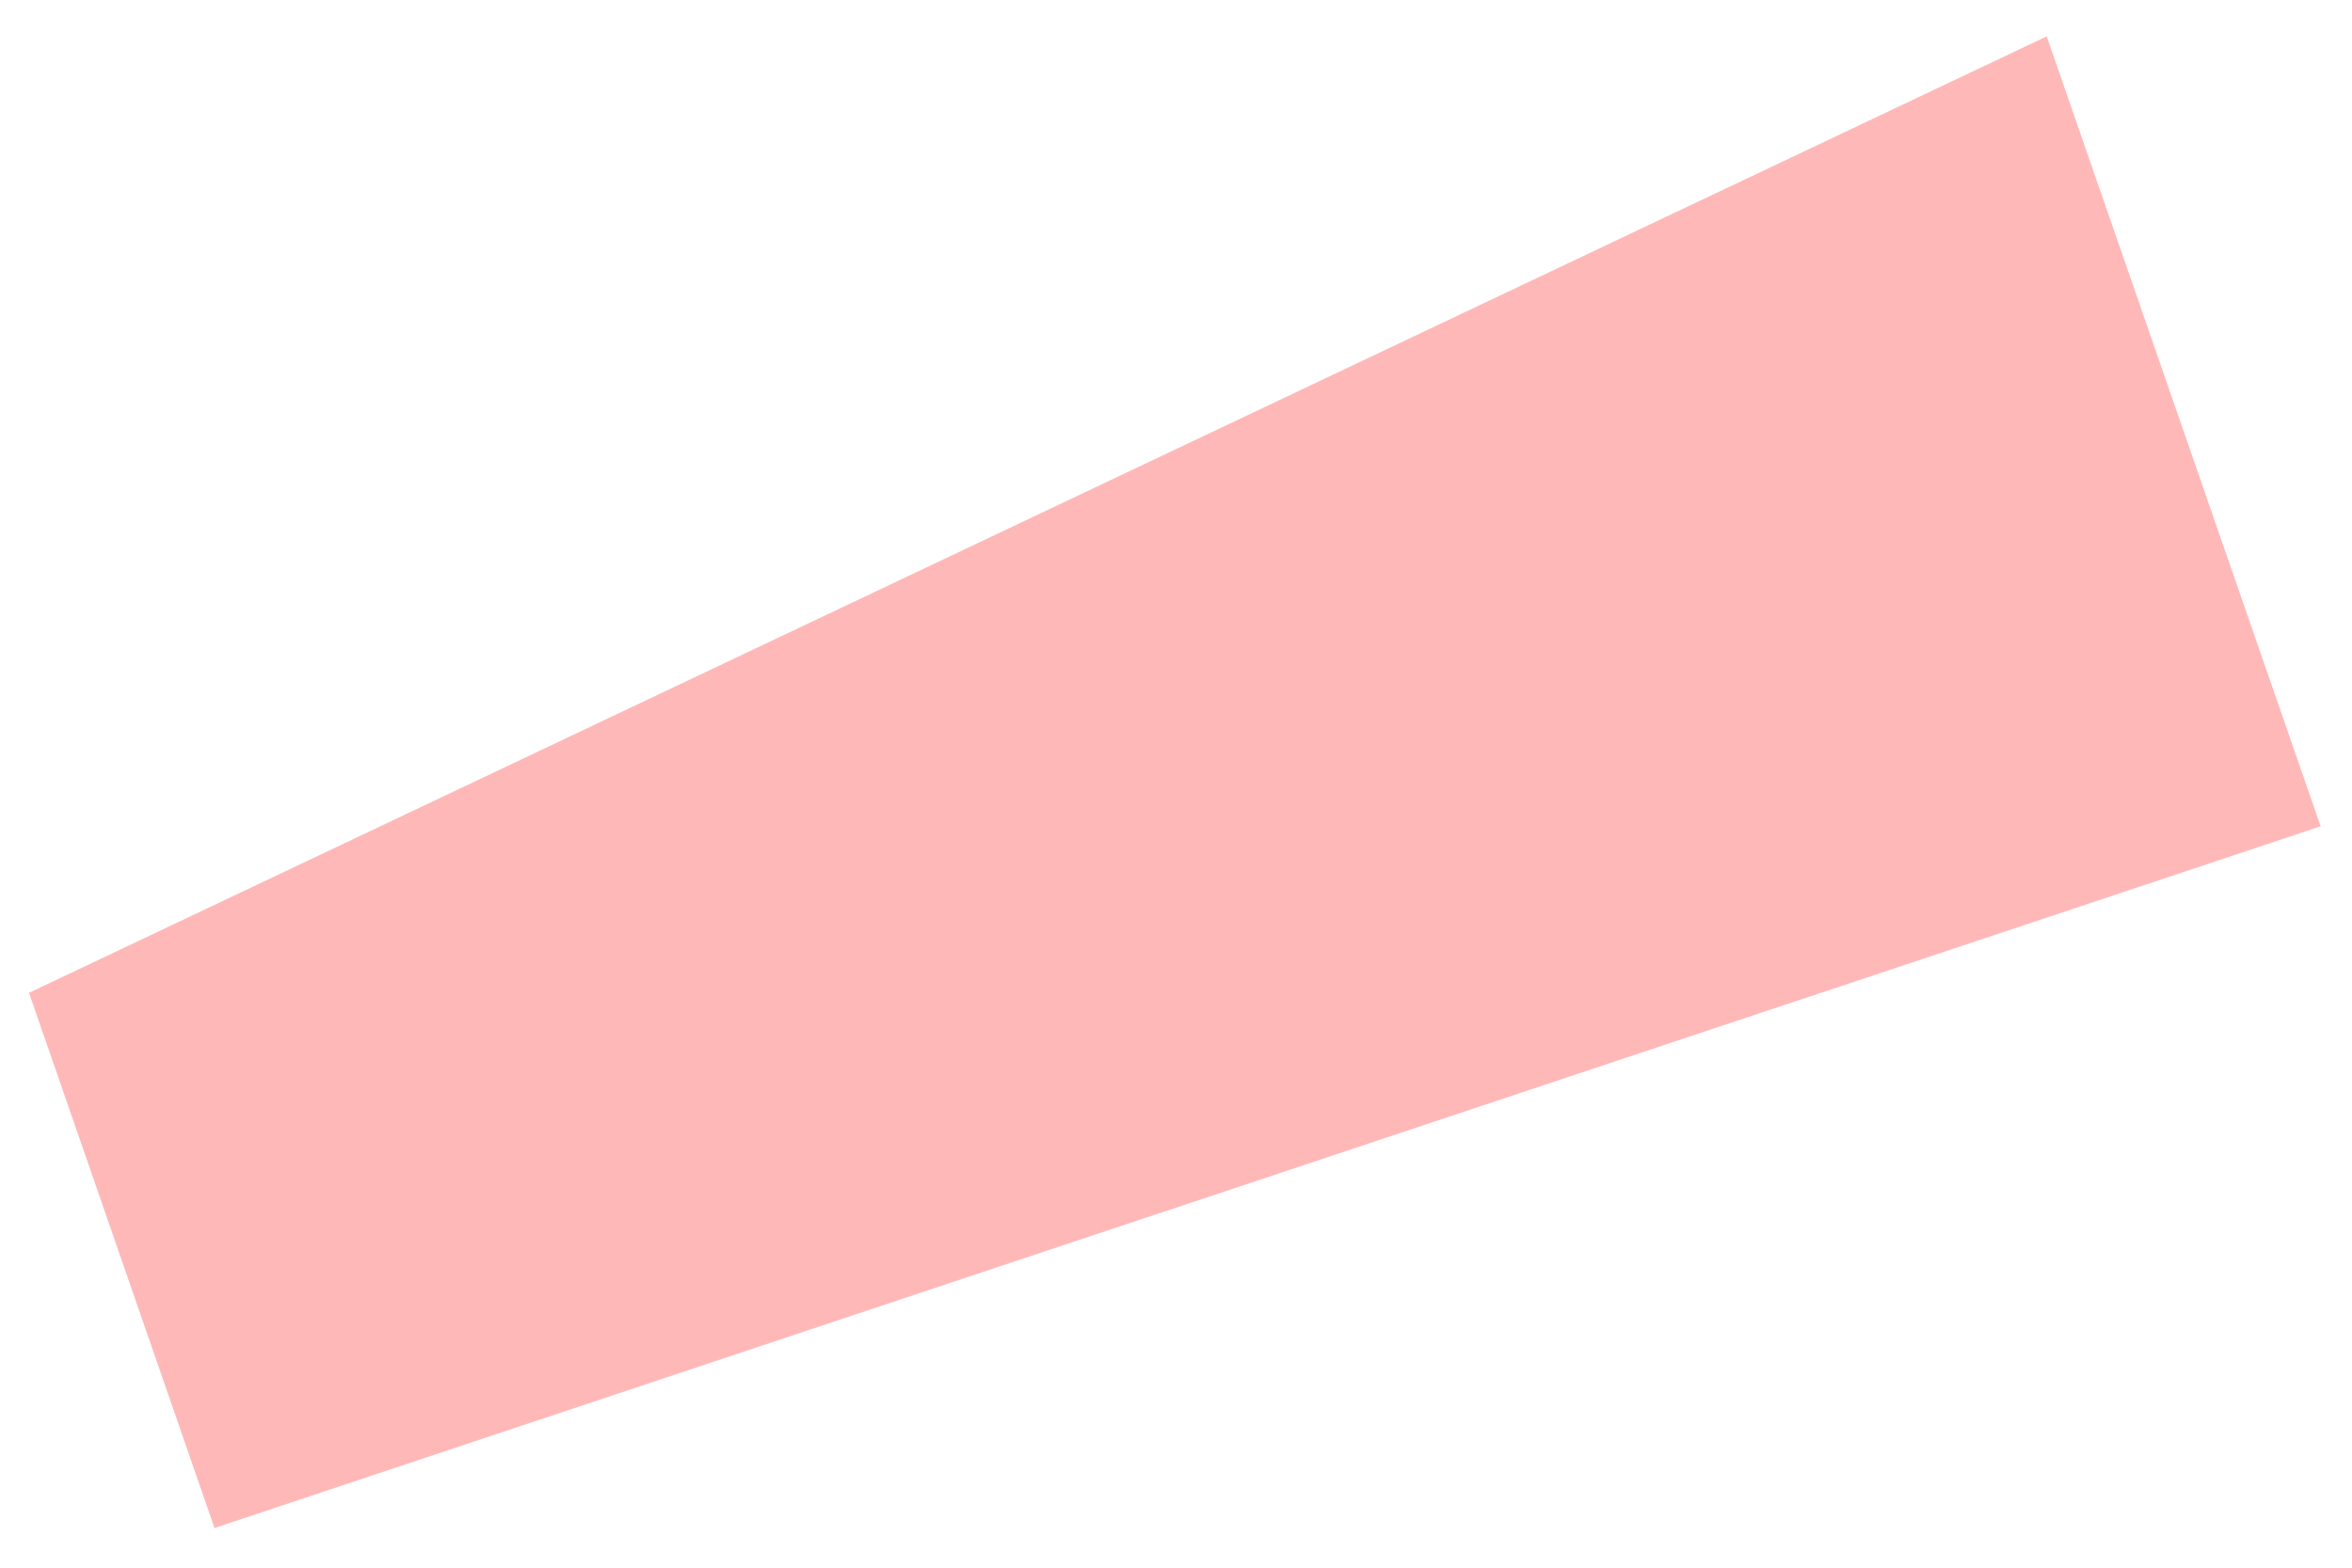 ﻿<?xml version="1.0" encoding="utf-8"?>
<svg version="1.1" xmlns:xlink="http://www.w3.org/1999/xlink" width="15px" height="10px" xmlns="http://www.w3.org/2000/svg">
  <g transform="matrix(1 0 0 1 -648 -4461 )">
    <path d="M 1.368 9.747  L 0.185 6.333  L 13.053 0.232  L 14.8 5.271  L 1.368 9.747  Z " fill-rule="nonzero" fill="#ffb8b8" stroke="none" transform="matrix(1 0 0 1 648 4461 )" />
  </g>
</svg>